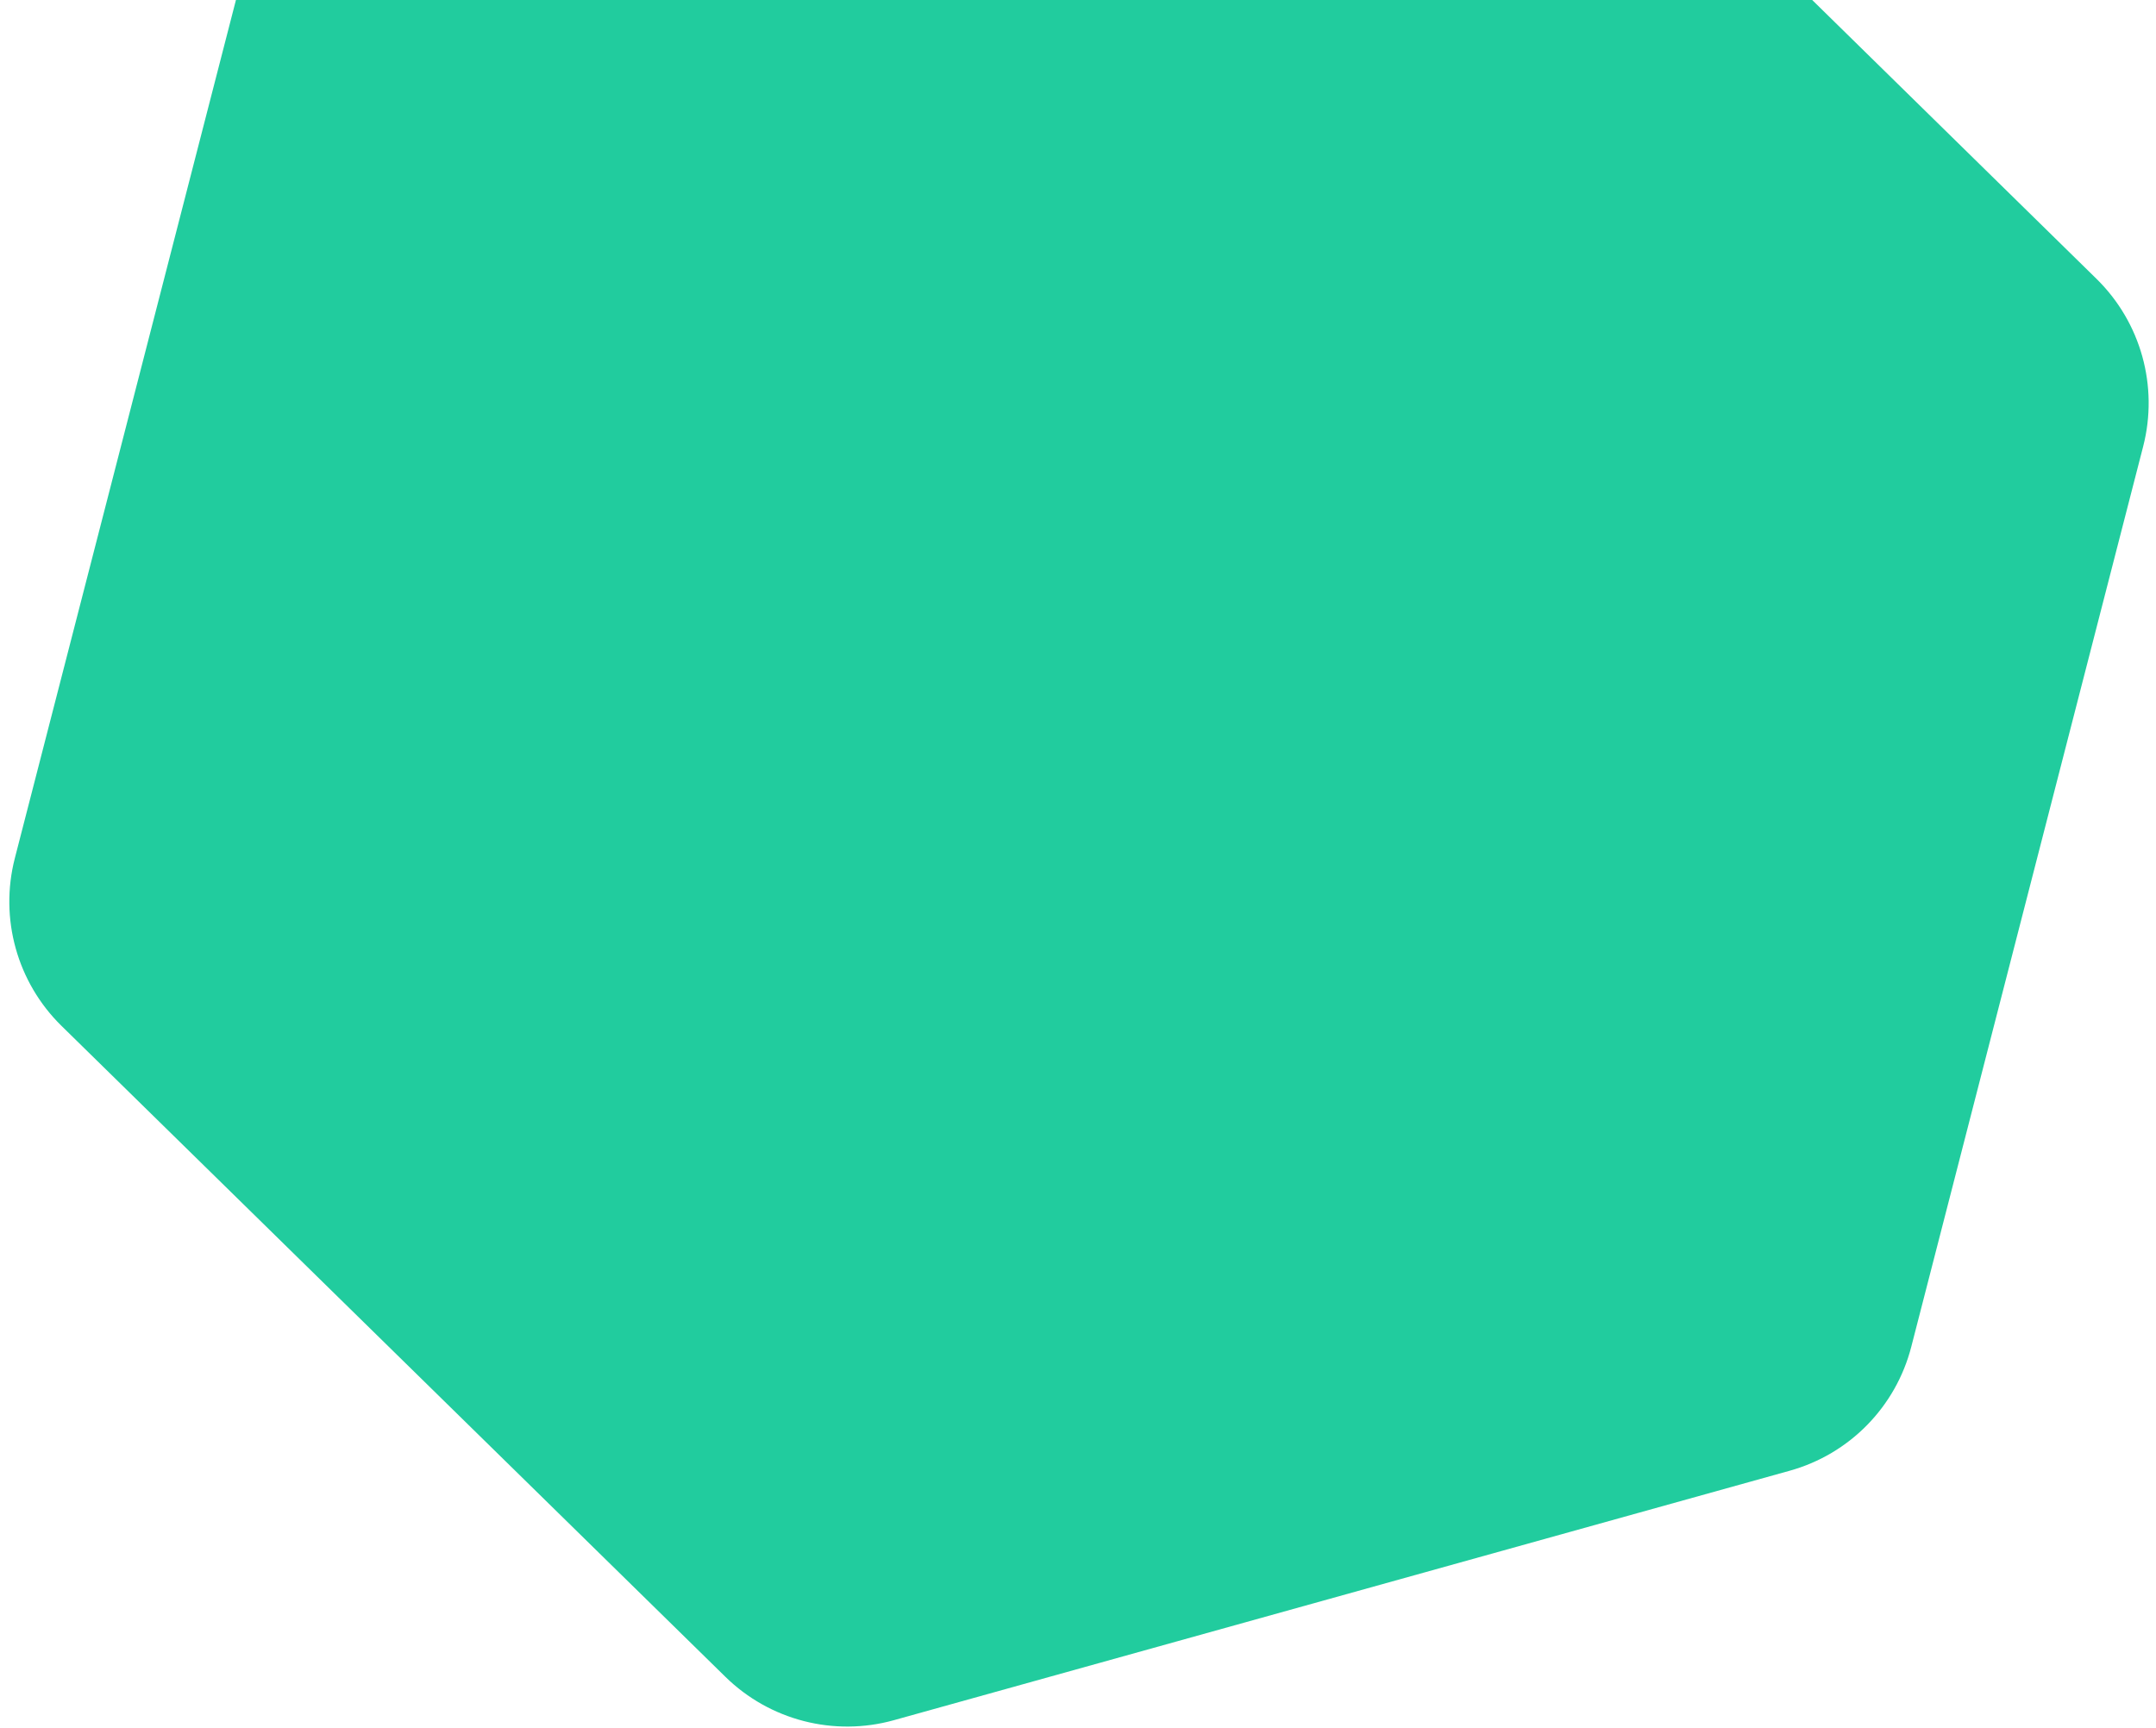 <svg width="131" height="105" viewBox="0 0 131 105" fill="none" xmlns="http://www.w3.org/2000/svg">
<path d="M76.814 -25.251L22.389 -10.099C18.75 -9.089 15.933 -6.211 14.995 -2.558L0.899 52.162C-0.039 55.815 1.04 59.696 3.734 62.339L44.076 101.9C46.771 104.543 50.674 105.546 54.306 104.537L108.738 89.377C112.377 88.367 115.194 85.49 116.132 81.837L130.222 27.123C131.16 23.47 130.081 19.589 127.386 16.946L87.051 -22.621C84.356 -25.264 80.453 -26.268 76.814 -25.251Z" fill="#21CC9E"/>
</svg>
